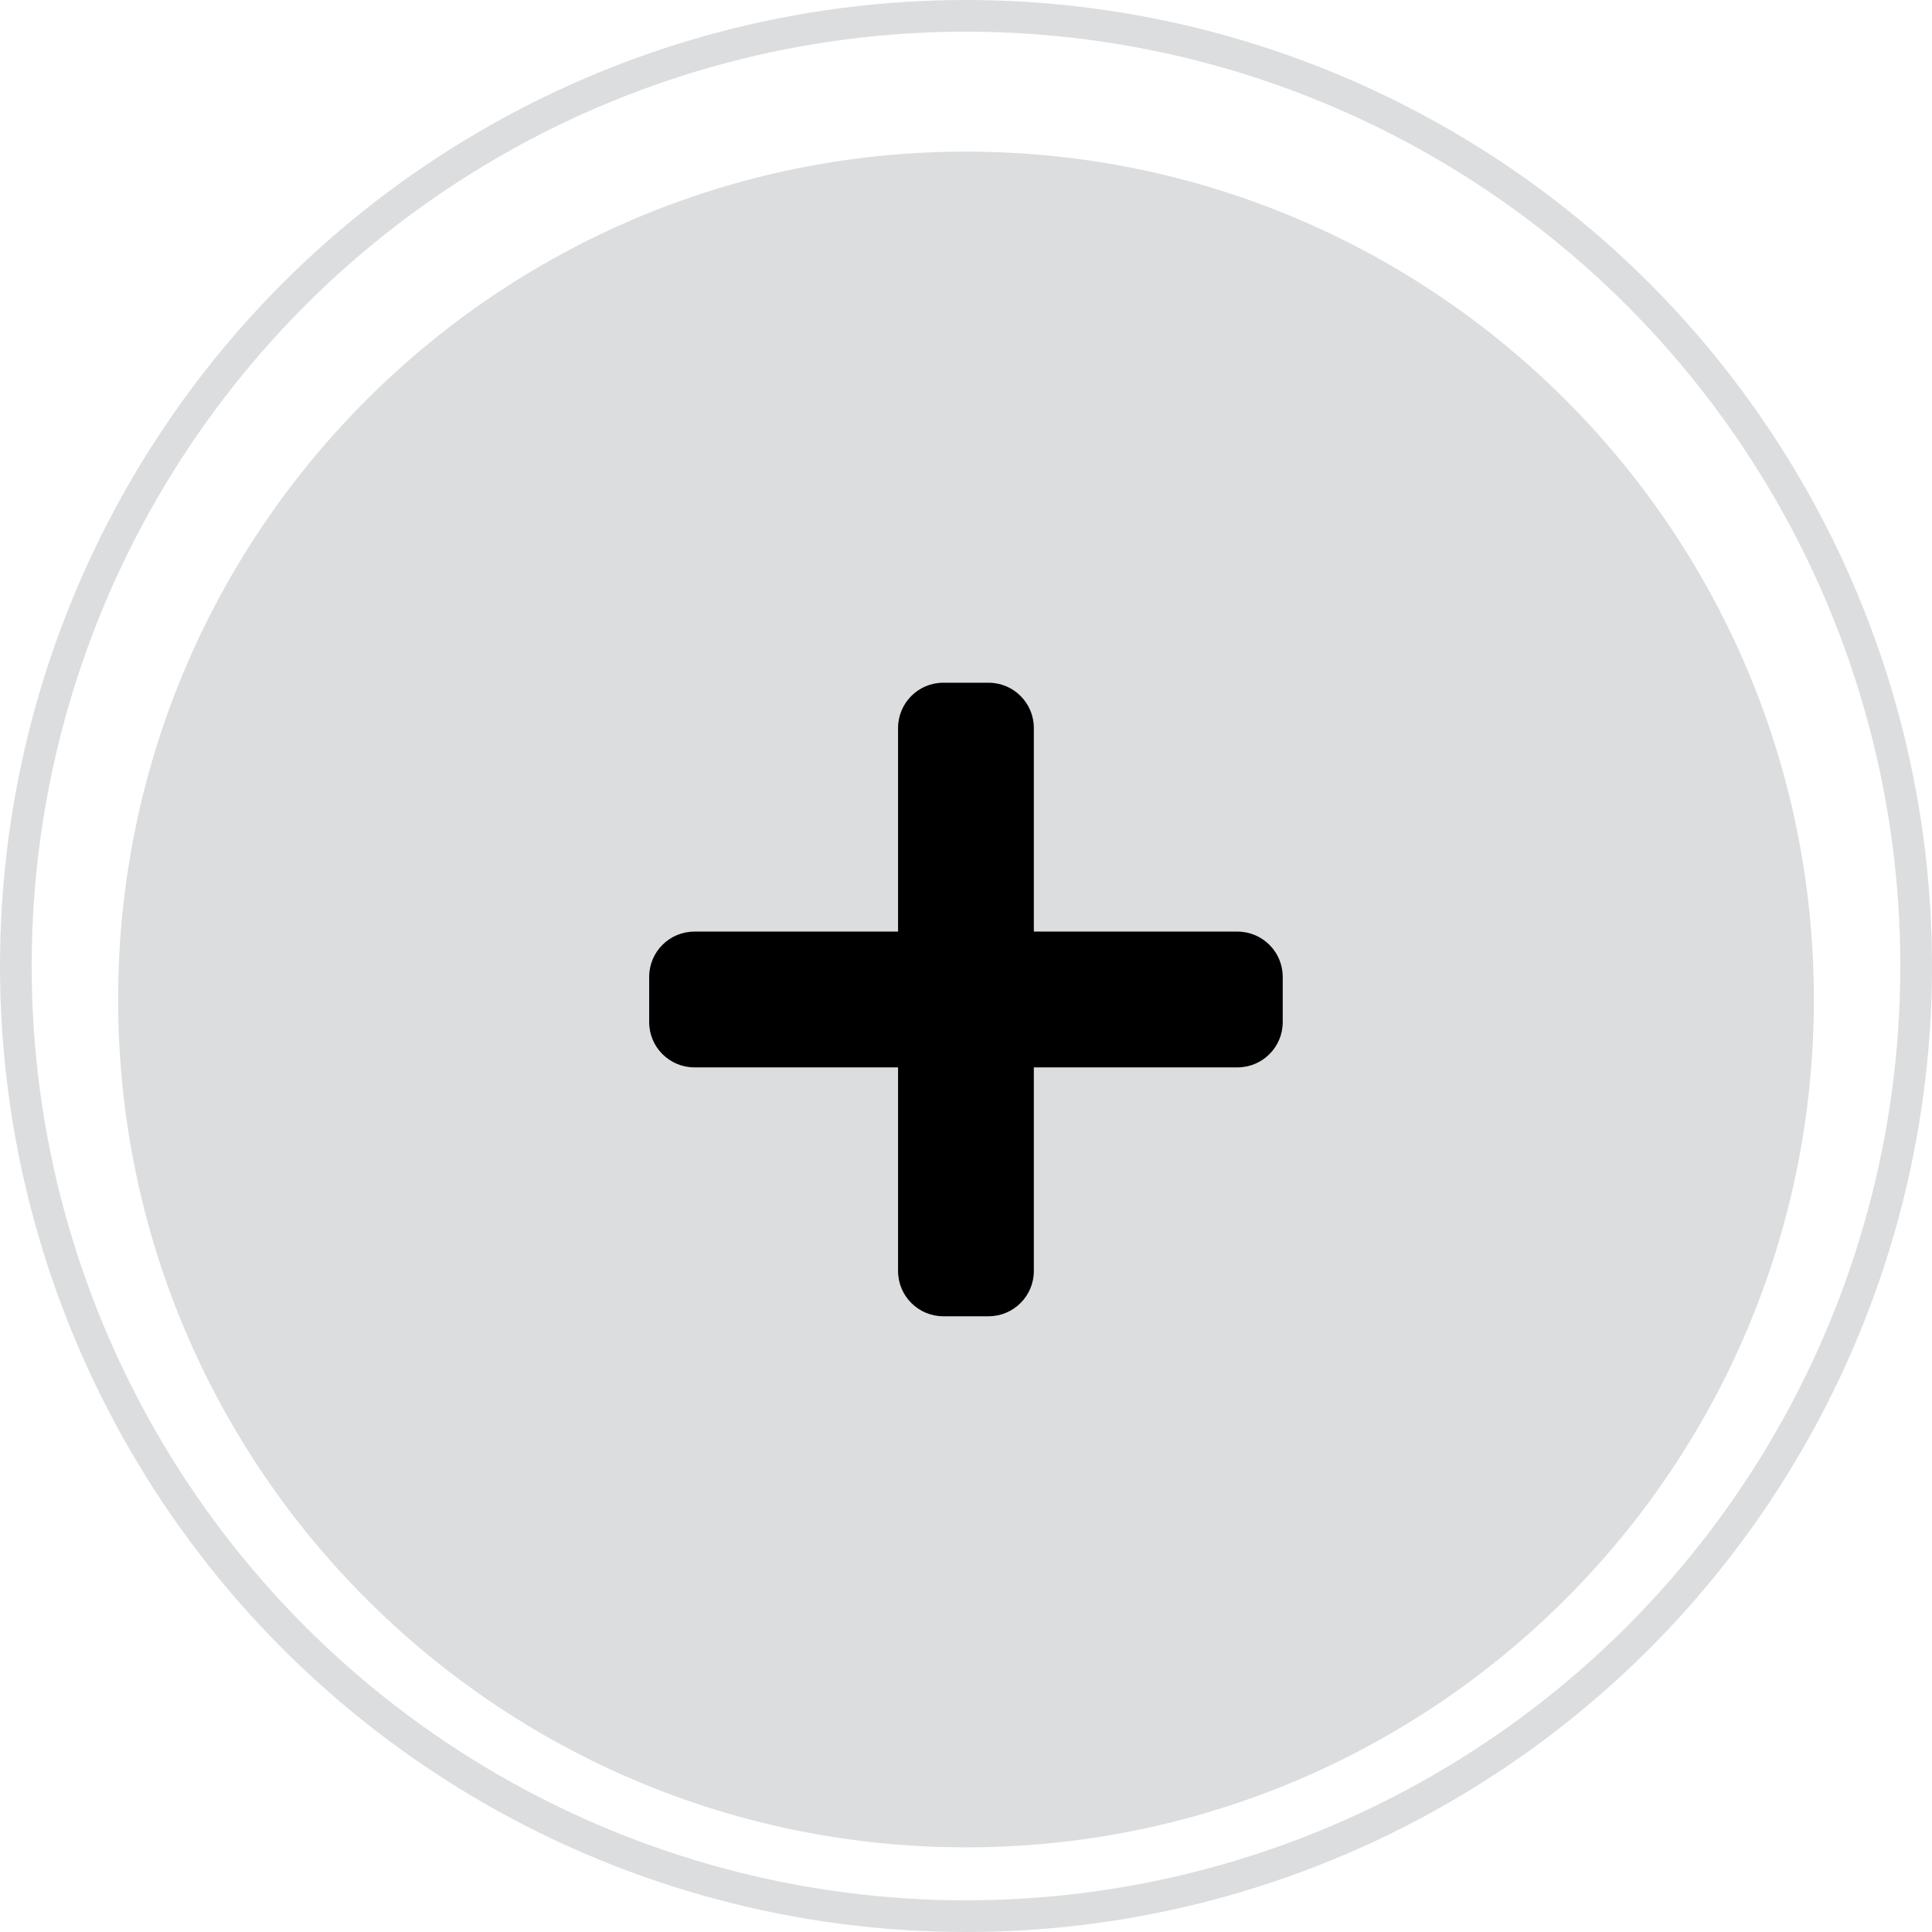 <?xml version="1.0" encoding="utf-8"?>
<!-- Generator: Adobe Illustrator 17.0.0, SVG Export Plug-In . SVG Version: 6.00 Build 0)  -->
<!DOCTYPE svg PUBLIC "-//W3C//DTD SVG 1.1//EN" "http://www.w3.org/Graphics/SVG/1.1/DTD/svg11.dtd">
<svg version="1.1" id="Layer_1" xmlns="http://www.w3.org/2000/svg" xmlns:xlink="http://www.w3.org/1999/xlink" x="0px" y="0px"
	 width="61px" height="61px" viewBox="225.5 225.513 61 61" enable-background="new 225.5 225.513 61 61" xml:space="preserve">
<path fill="#DCDDDE" d="M256,230.3c-14.788,0-26.77,11.982-26.77,26.77c0,14.788,11.982,26.77,26.77,26.77
	c14.788,0,26.77-11.982,26.77-26.77C282.77,242.282,270.788,230.3,256,230.3z"/>
<circle fill="none" stroke="#DCDDDE" stroke-miterlimit="10" cx="256" cy="256.013" r="30"/>
<path d="M264.571,254.927h-6.429v-6.429c0-0.789-0.64-1.429-1.429-1.429h-1.429c-0.789,0-1.429,0.64-1.429,1.429v6.429h-6.429
	c-0.789,0-1.429,0.64-1.429,1.429v1.429c0,0.789,0.64,1.429,1.429,1.429h6.429v6.429c0,0.789,0.64,1.429,1.429,1.429h1.429
	c0.789,0,1.429-0.64,1.429-1.429v-6.429h6.429c0.789,0,1.429-0.64,1.429-1.429v-1.429C266,255.567,265.36,254.927,264.571,254.927z"
	/>
</svg>
